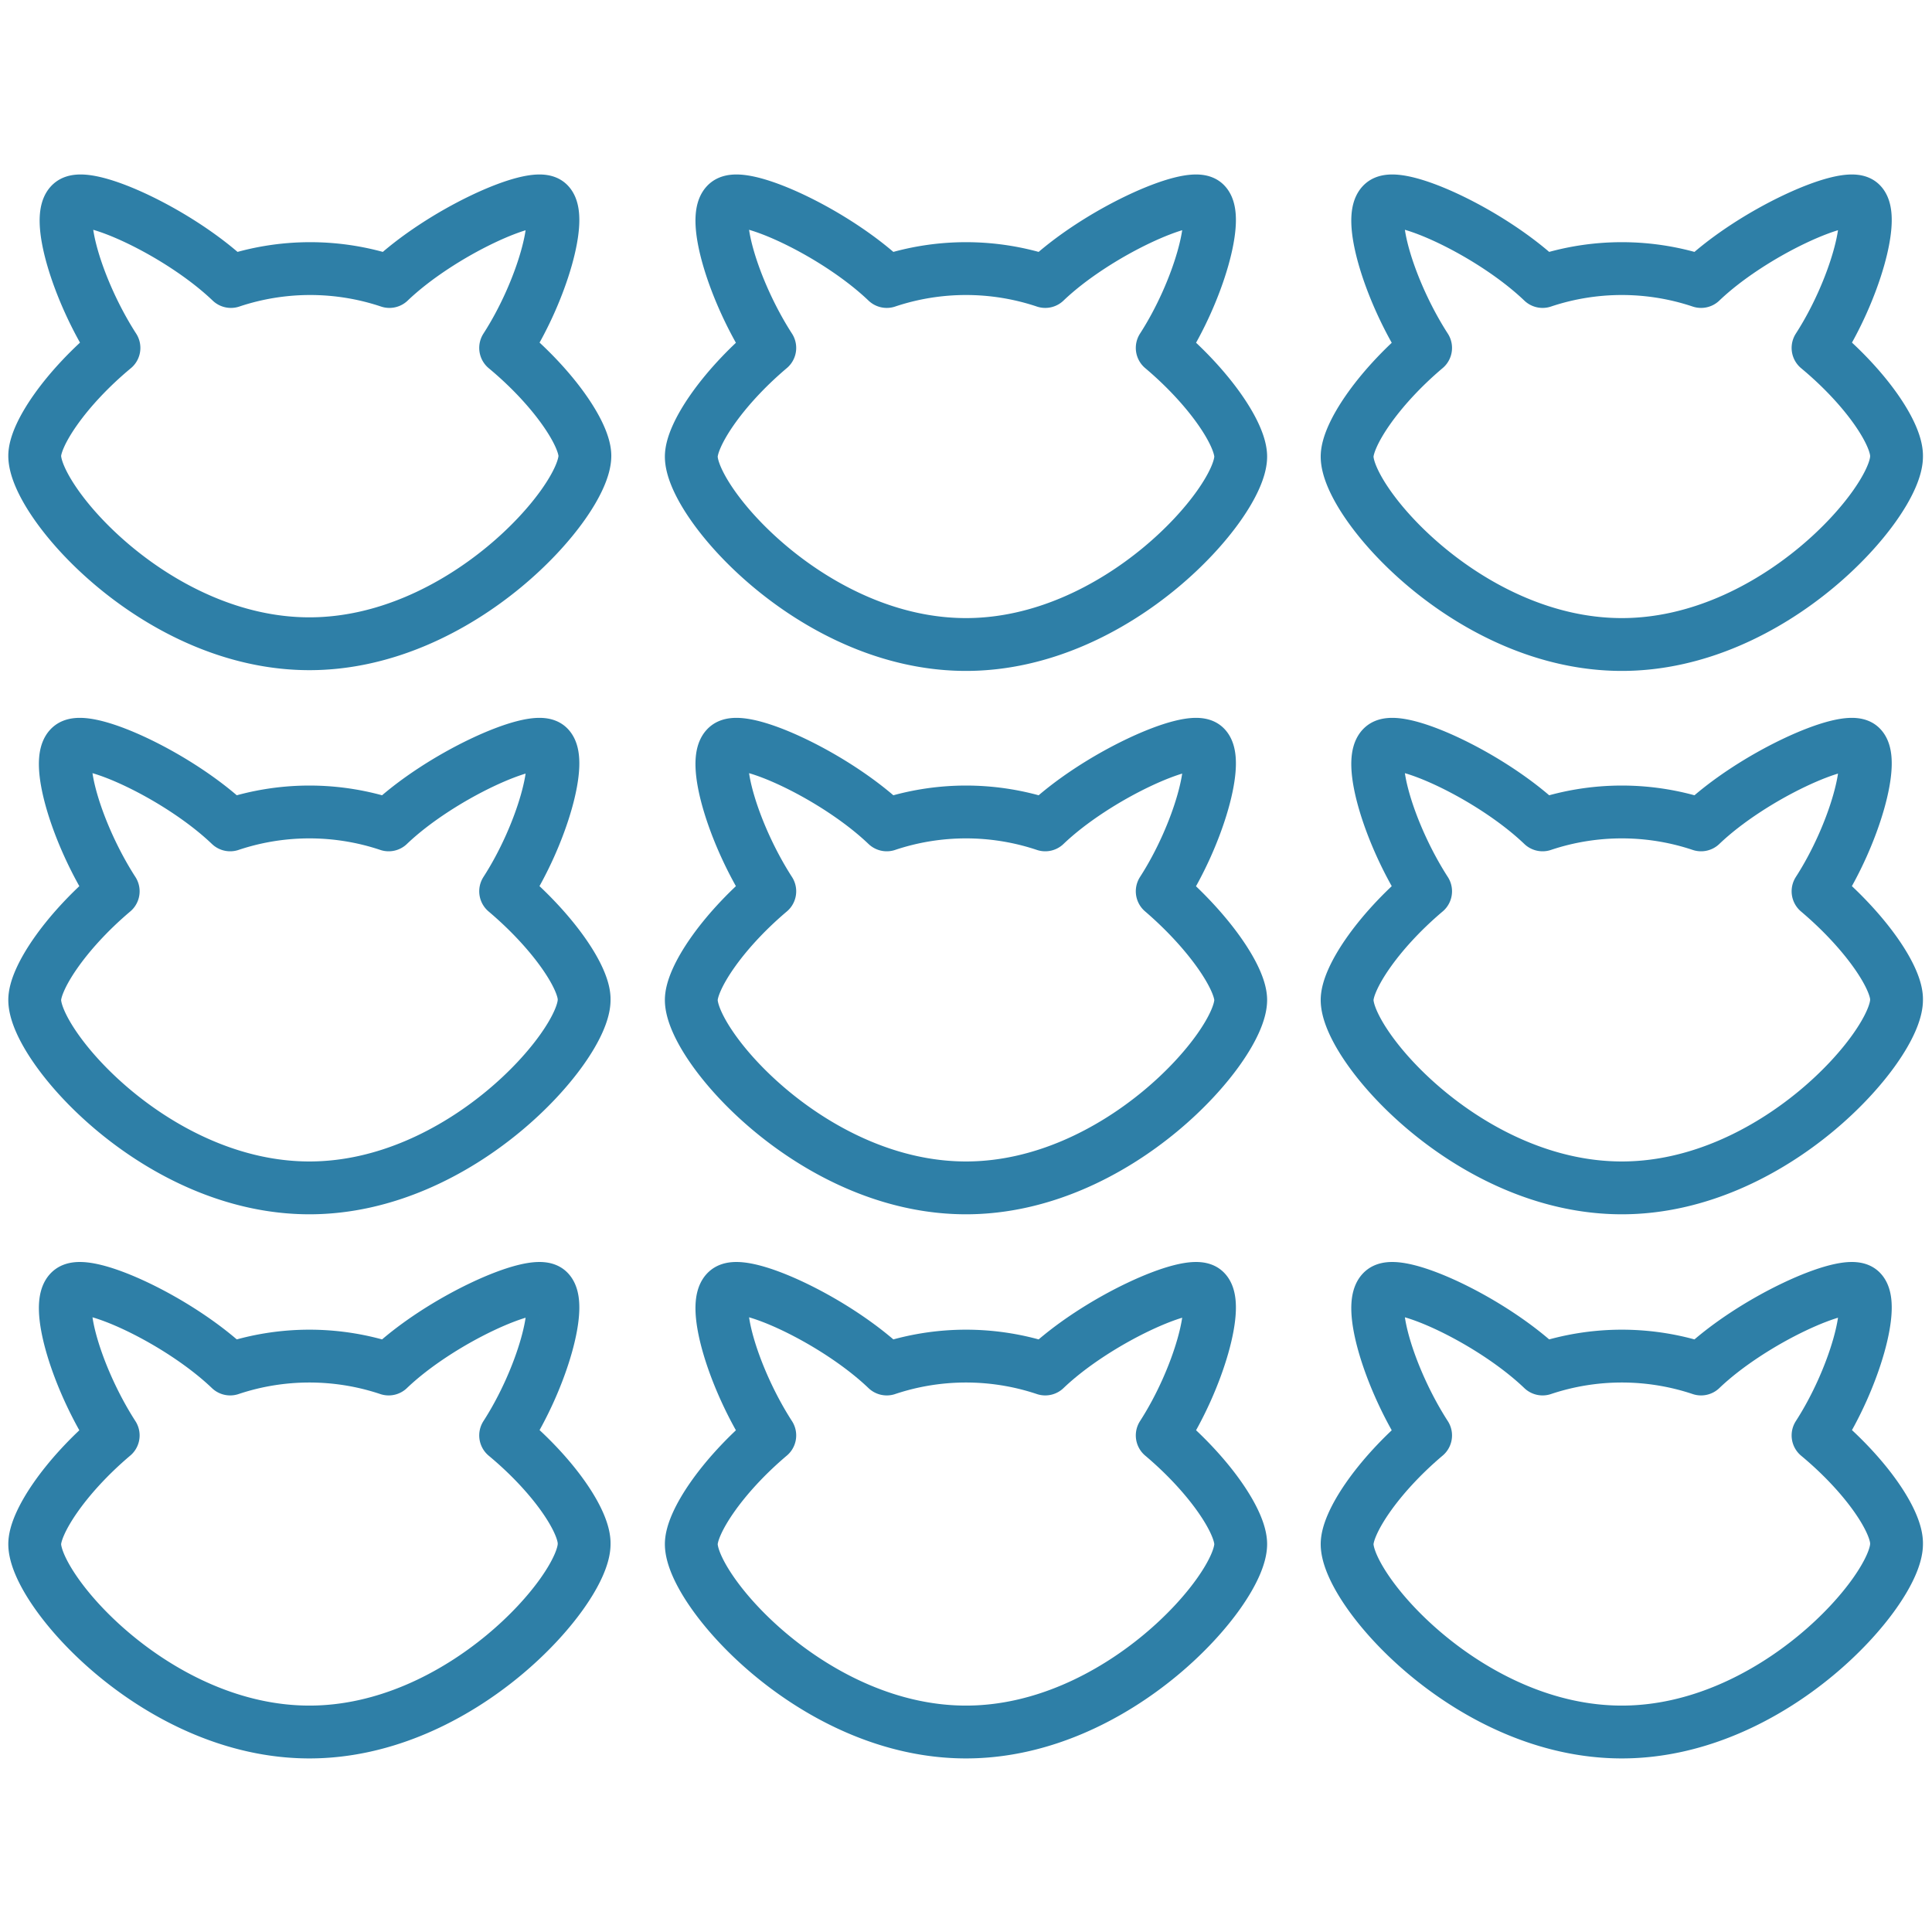 <svg id="Layer_1" data-name="Layer 1" xmlns="http://www.w3.org/2000/svg" width="256" height="256" viewBox="0 0 256 256"><title>colonies</title><path d="M67,46.1c4.9-7.6,7.6-17.6,5.6-19.2S58.4,30.8,51.6,37.3a33.1,33.1,0,0,0-21,0c-6.8-6.5-18.9-12-21.1-10.4s.7,11.6,5.6,19.2C8.6,51.5,4.6,57.6,4.6,60.4c0,6.2,16.3,24.9,36.4,24.9S77.5,66.5,77.5,60.4C77.5,57.6,73.5,51.5,67,46.1Z" fill="none" stroke="#2e7fa7" stroke-linecap="round" stroke-linejoin="round" stroke-width="7"/><path d="M154,46.1c4.9-7.6,7.6-17.6,5.6-19.2s-14.3,3.9-21.1,10.4a33.1,33.1,0,0,0-21,0c-6.8-6.5-18.9-12-21.1-10.4s.7,11.6,5.6,19.2c-6.5,5.5-10.4,11.6-10.4,14.4,0,6.2,16.3,24.9,36.4,24.9s36.4-18.8,36.4-24.9C164.4,57.6,160.4,51.5,154,46.1Z" fill="none" stroke="#2e7fa7" stroke-linecap="round" stroke-linejoin="round" stroke-width="7"/><path d="M240.9,46.1c4.9-7.6,7.6-17.6,5.6-19.2s-14.3,3.9-21.1,10.4a33.1,33.1,0,0,0-21,0c-6.8-6.5-18.9-12-21.1-10.4s.7,11.6,5.6,19.2c-6.5,5.5-10.4,11.6-10.4,14.4,0,6.2,16.3,24.9,36.4,24.9s36.4-18.8,36.4-24.9C251.4,57.6,247.4,51.5,240.9,46.1Z" fill="none" stroke="#2e7fa7" stroke-linecap="round" stroke-linejoin="round" stroke-width="7"/><path d="M67,118.1c4.9-7.6,7.6-17.6,5.6-19.2s-14.3,3.9-21.1,10.4a33.1,33.1,0,0,0-21,0c-6.8-6.5-18.9-12-21.1-10.4s.7,11.6,5.6,19.2c-6.5,5.5-10.4,11.6-10.4,14.4,0,6.2,16.3,24.9,36.4,24.9s36.4-18.8,36.4-24.9C77.5,129.7,73.5,123.6,67,118.1Z" fill="none" stroke="#2e7fa7" stroke-linecap="round" stroke-linejoin="round" stroke-width="7"/><path d="M154,118.1c4.9-7.6,7.6-17.6,5.6-19.2s-14.3,3.9-21.1,10.4a33.1,33.1,0,0,0-21,0c-6.8-6.5-18.9-12-21.1-10.4s.7,11.6,5.6,19.2c-6.5,5.5-10.4,11.6-10.4,14.4,0,6.2,16.3,24.9,36.4,24.9s36.4-18.8,36.4-24.9C164.4,129.7,160.4,123.6,154,118.1Z" fill="none" stroke="#2e7fa7" stroke-linecap="round" stroke-linejoin="round" stroke-width="7"/><path d="M240.9,118.1c4.9-7.6,7.6-17.6,5.6-19.2s-14.3,3.9-21.1,10.4a33.1,33.1,0,0,0-21,0c-6.8-6.5-18.9-12-21.1-10.4s.7,11.6,5.6,19.2c-6.5,5.5-10.4,11.6-10.4,14.4,0,6.2,16.3,24.9,36.4,24.9s36.4-18.8,36.4-24.9C251.4,129.7,247.4,123.6,240.9,118.1Z" fill="none" stroke="#2e7fa7" stroke-linecap="round" stroke-linejoin="round" stroke-width="7"/><path d="M67,190.2c4.9-7.6,7.6-17.6,5.6-19.2s-14.3,3.9-21.1,10.4a33.1,33.1,0,0,0-21,0c-6.8-6.5-18.9-12-21.1-10.4s.7,11.6,5.6,19.2c-6.5,5.5-10.4,11.6-10.4,14.4,0,6.2,16.3,24.9,36.4,24.9s36.4-18.8,36.4-24.9C77.5,201.7,73.5,195.6,67,190.2Z" fill="none" stroke="#2e7fa7" stroke-linecap="round" stroke-linejoin="round" stroke-width="7"/><path d="M154,190.2c4.9-7.6,7.6-17.6,5.6-19.2s-14.3,3.9-21.1,10.4a33.1,33.1,0,0,0-21,0c-6.8-6.5-18.9-12-21.1-10.4s.7,11.6,5.6,19.2c-6.5,5.5-10.4,11.6-10.4,14.4,0,6.2,16.3,24.9,36.4,24.9s36.4-18.8,36.4-24.9C164.4,201.7,160.4,195.6,154,190.2Z" fill="none" stroke="#2e7fa7" stroke-linecap="round" stroke-linejoin="round" stroke-width="7"/><path d="M240.9,190.2c4.9-7.6,7.6-17.6,5.6-19.2s-14.3,3.9-21.1,10.4a33.1,33.1,0,0,0-21,0c-6.8-6.5-18.9-12-21.1-10.4s.7,11.6,5.6,19.2c-6.5,5.5-10.4,11.6-10.4,14.4,0,6.2,16.3,24.9,36.4,24.9s36.4-18.8,36.4-24.9C251.4,201.7,247.4,195.6,240.9,190.2Z" fill="none" stroke="#2e7fa7" stroke-linecap="round" stroke-linejoin="round" stroke-width="7"/></svg>